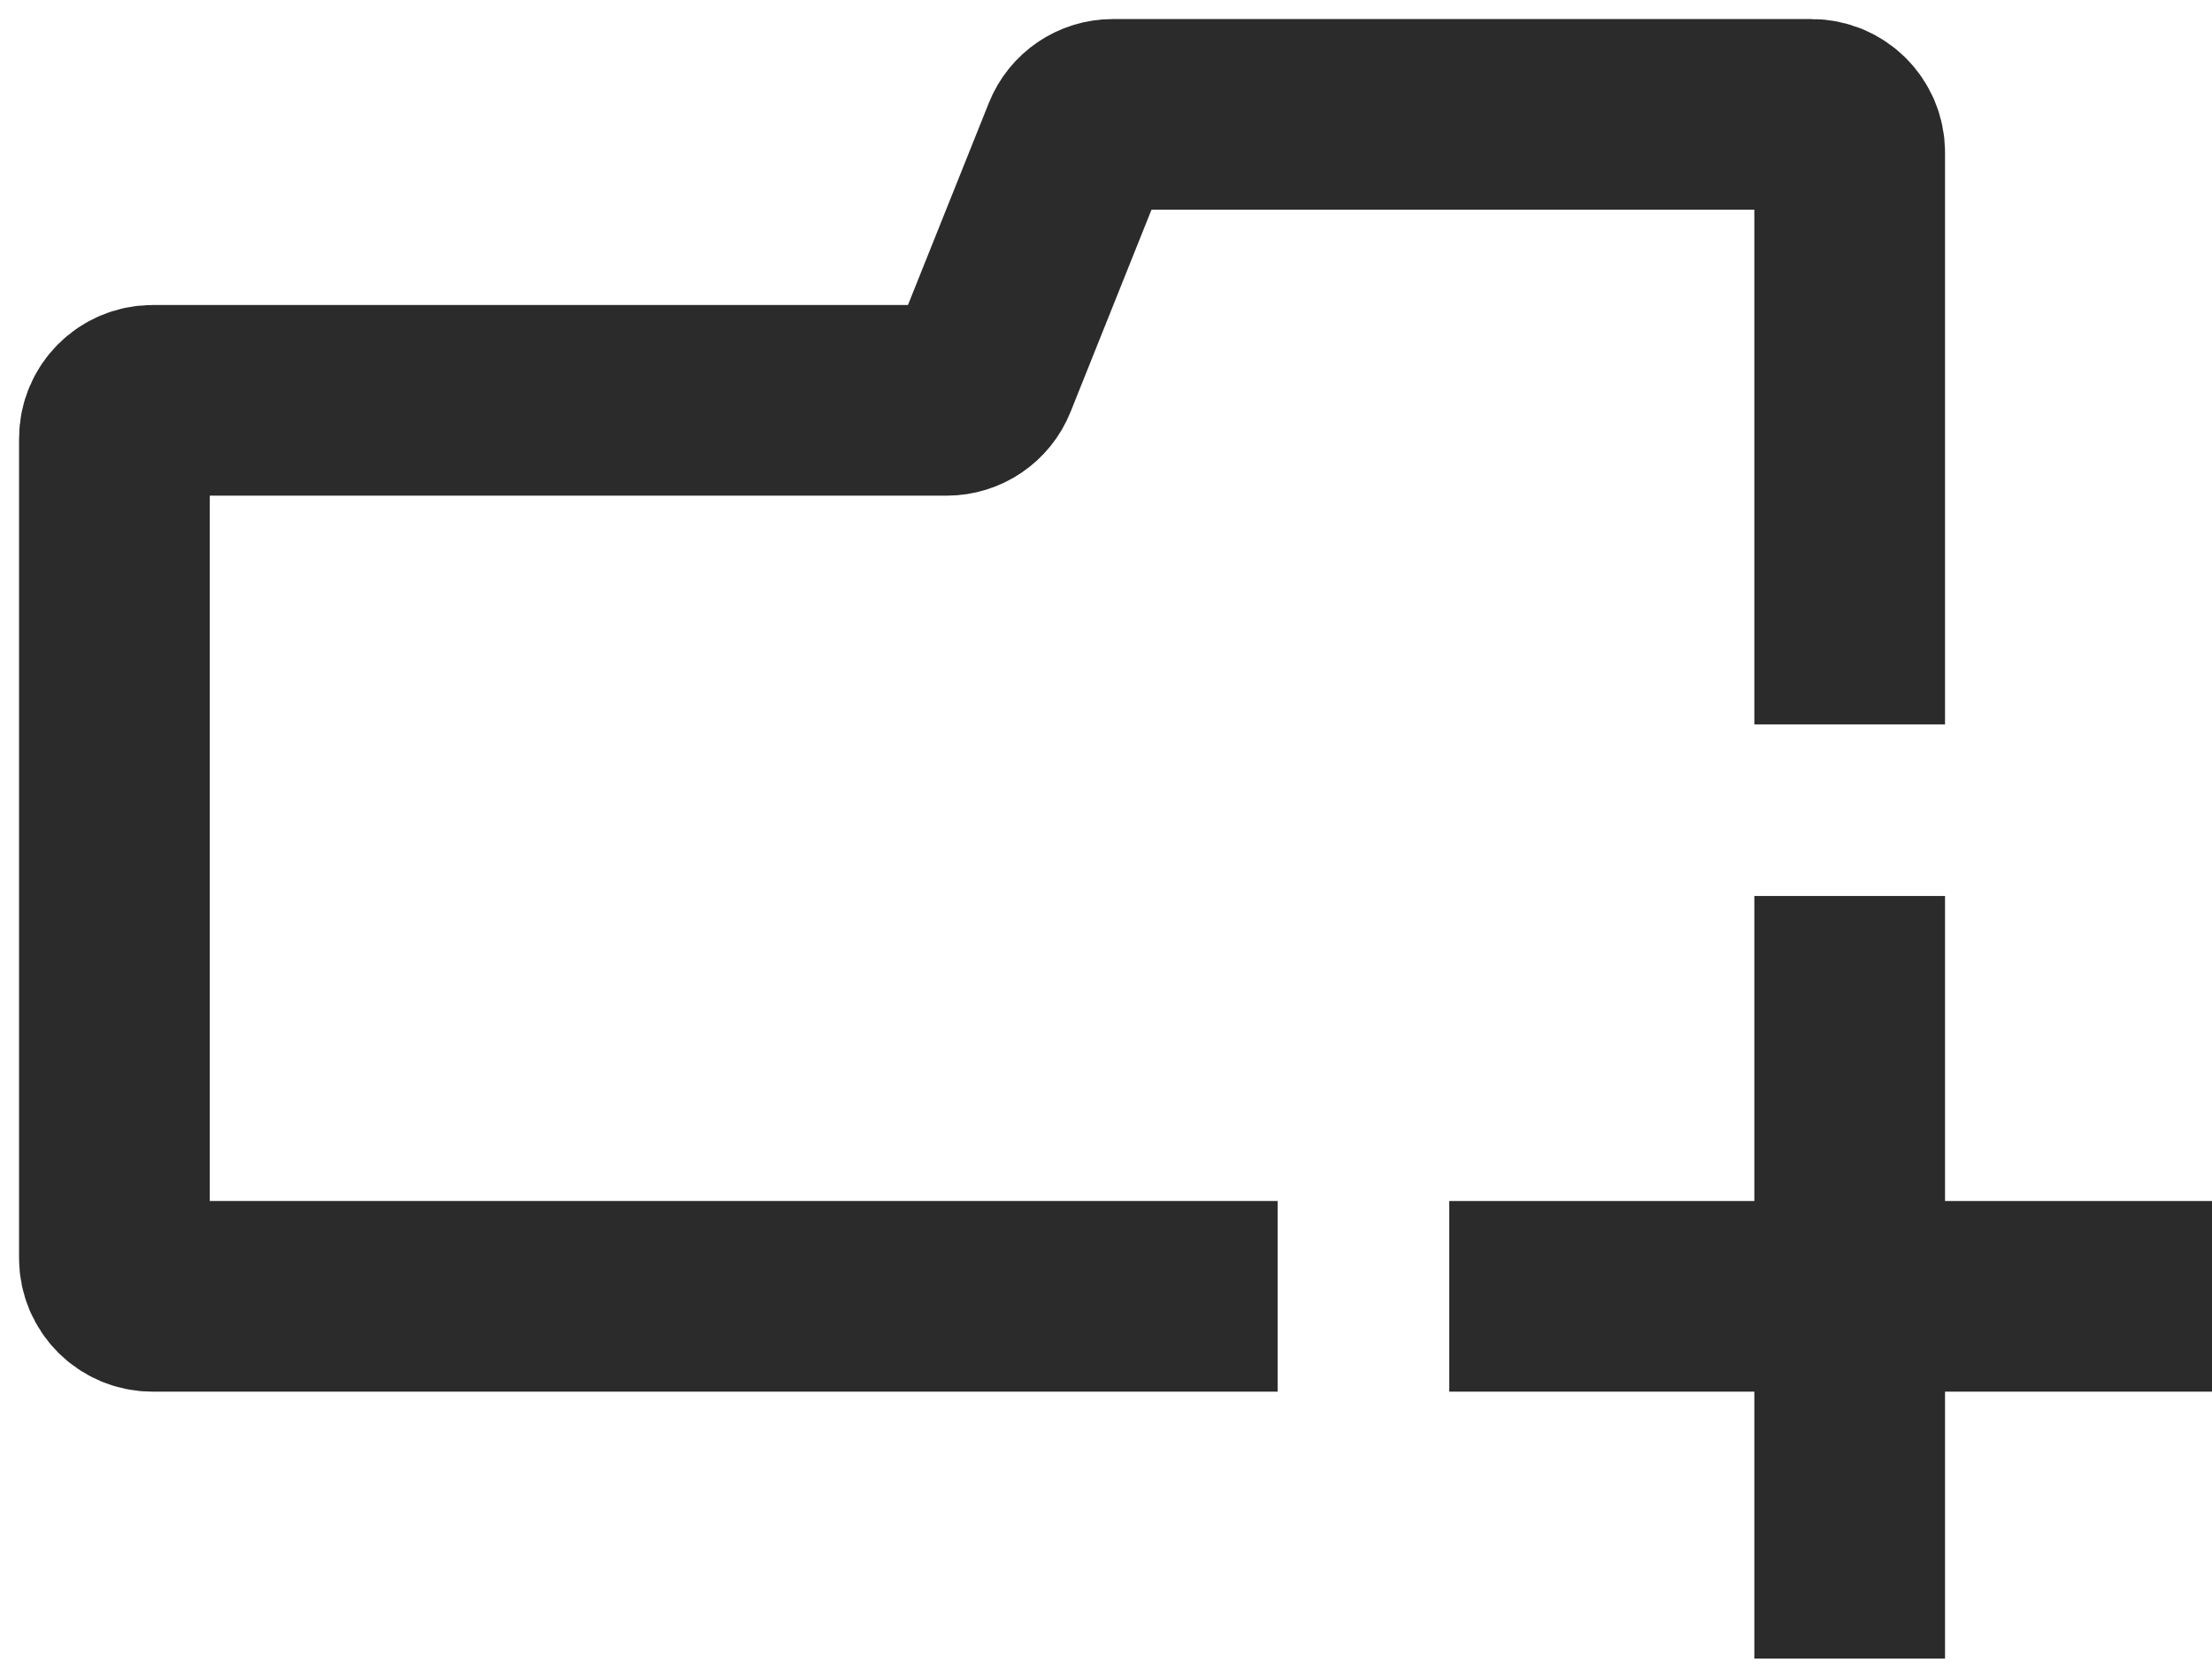 <svg width="58" height="44" viewBox="0 0 58 44" fill="none" xmlns="http://www.w3.org/2000/svg">
<line x1="48.5" y1="23.5" x2="48.5" y2="43.5" stroke="#2B2B2B" stroke-width="5"/>
<line x1="58" y1="34" x2="38" y2="34" stroke="#2B2B2B" stroke-width="5"/>
<path d="M48.5 19V4C48.5 3.448 48.052 3 47.5 3H29.177C28.768 3 28.4 3.249 28.249 3.629L25.751 9.871C25.6 10.251 25.232 10.5 24.823 10.5H4C3.448 10.5 3 10.948 3 11.5V33C3 33.552 3.448 34 4 34H33.5" stroke="#2B2B2B" stroke-width="5"/>
</svg>
